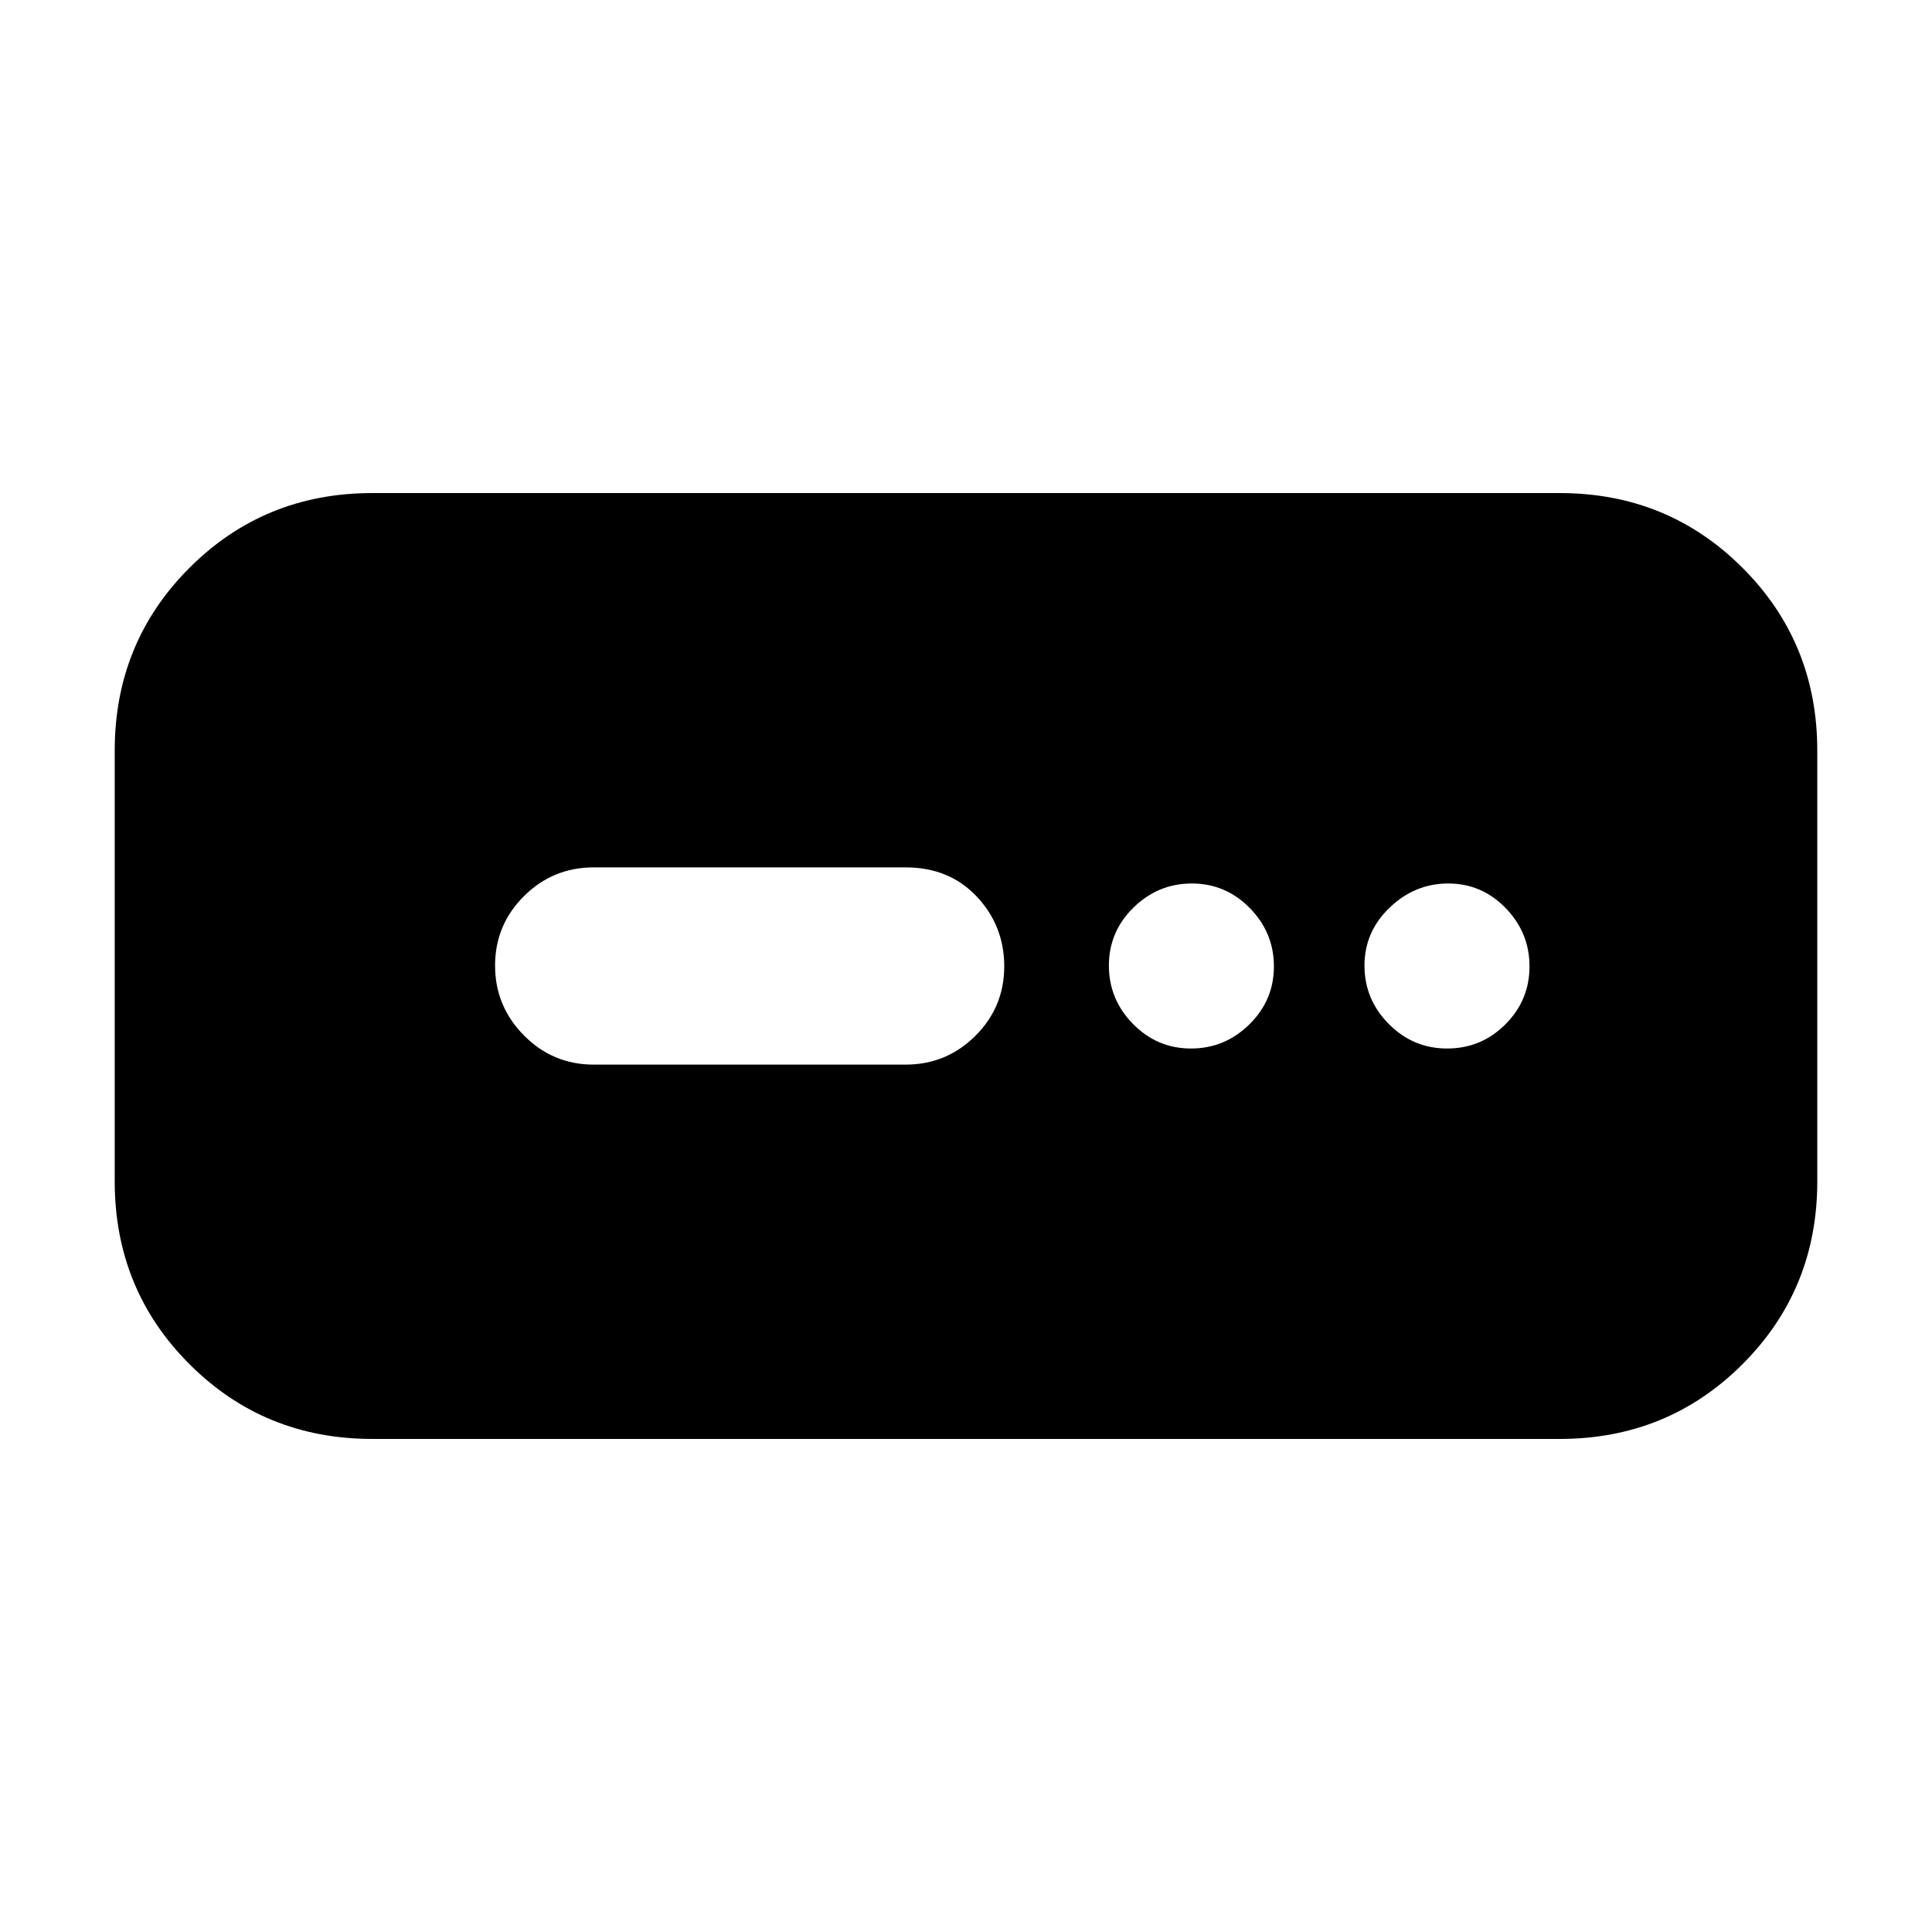 <svg xmlns="http://www.w3.org/2000/svg" height="20" viewBox="0 -960 960 960" width="20"><path d="M185-245q-53.7 0-90.85-37.15Q57-319.3 57-373v-214q0-53.7 37.15-90.85Q131.3-715 185-715h590q53.7 0 90.85 37.15Q903-640.7 903-587v214q0 53.7-37.15 90.85Q828.7-245 775-245H185Zm110-186h155q20.3 0 34.65-14.29Q499-459.58 499-479.79t-13.65-34.71Q471.7-529 450-529H295q-20.3 0-34.65 14.29Q246-500.42 246-480.21t14.35 34.71Q274.7-431 295-431Zm296.79-8q16.81 0 29.01-11.99 12.2-11.99 12.2-28.8 0-16.81-11.99-29.01-11.99-12.2-28.8-12.2-16.81 0-29.01 11.99-12.2 11.99-12.2 28.8 0 16.81 11.99 29.01 11.99 12.2 28.8 12.2Zm127.28 0Q736-439 748-450.99t12-28.8q0-16.81-11.87-29.01-11.87-12.2-28.5-12.2-16.63 0-29.13 11.99t-12.5 28.8q0 16.81 12.07 29.01 12.07 12.2 29 12.2Z"/></svg>